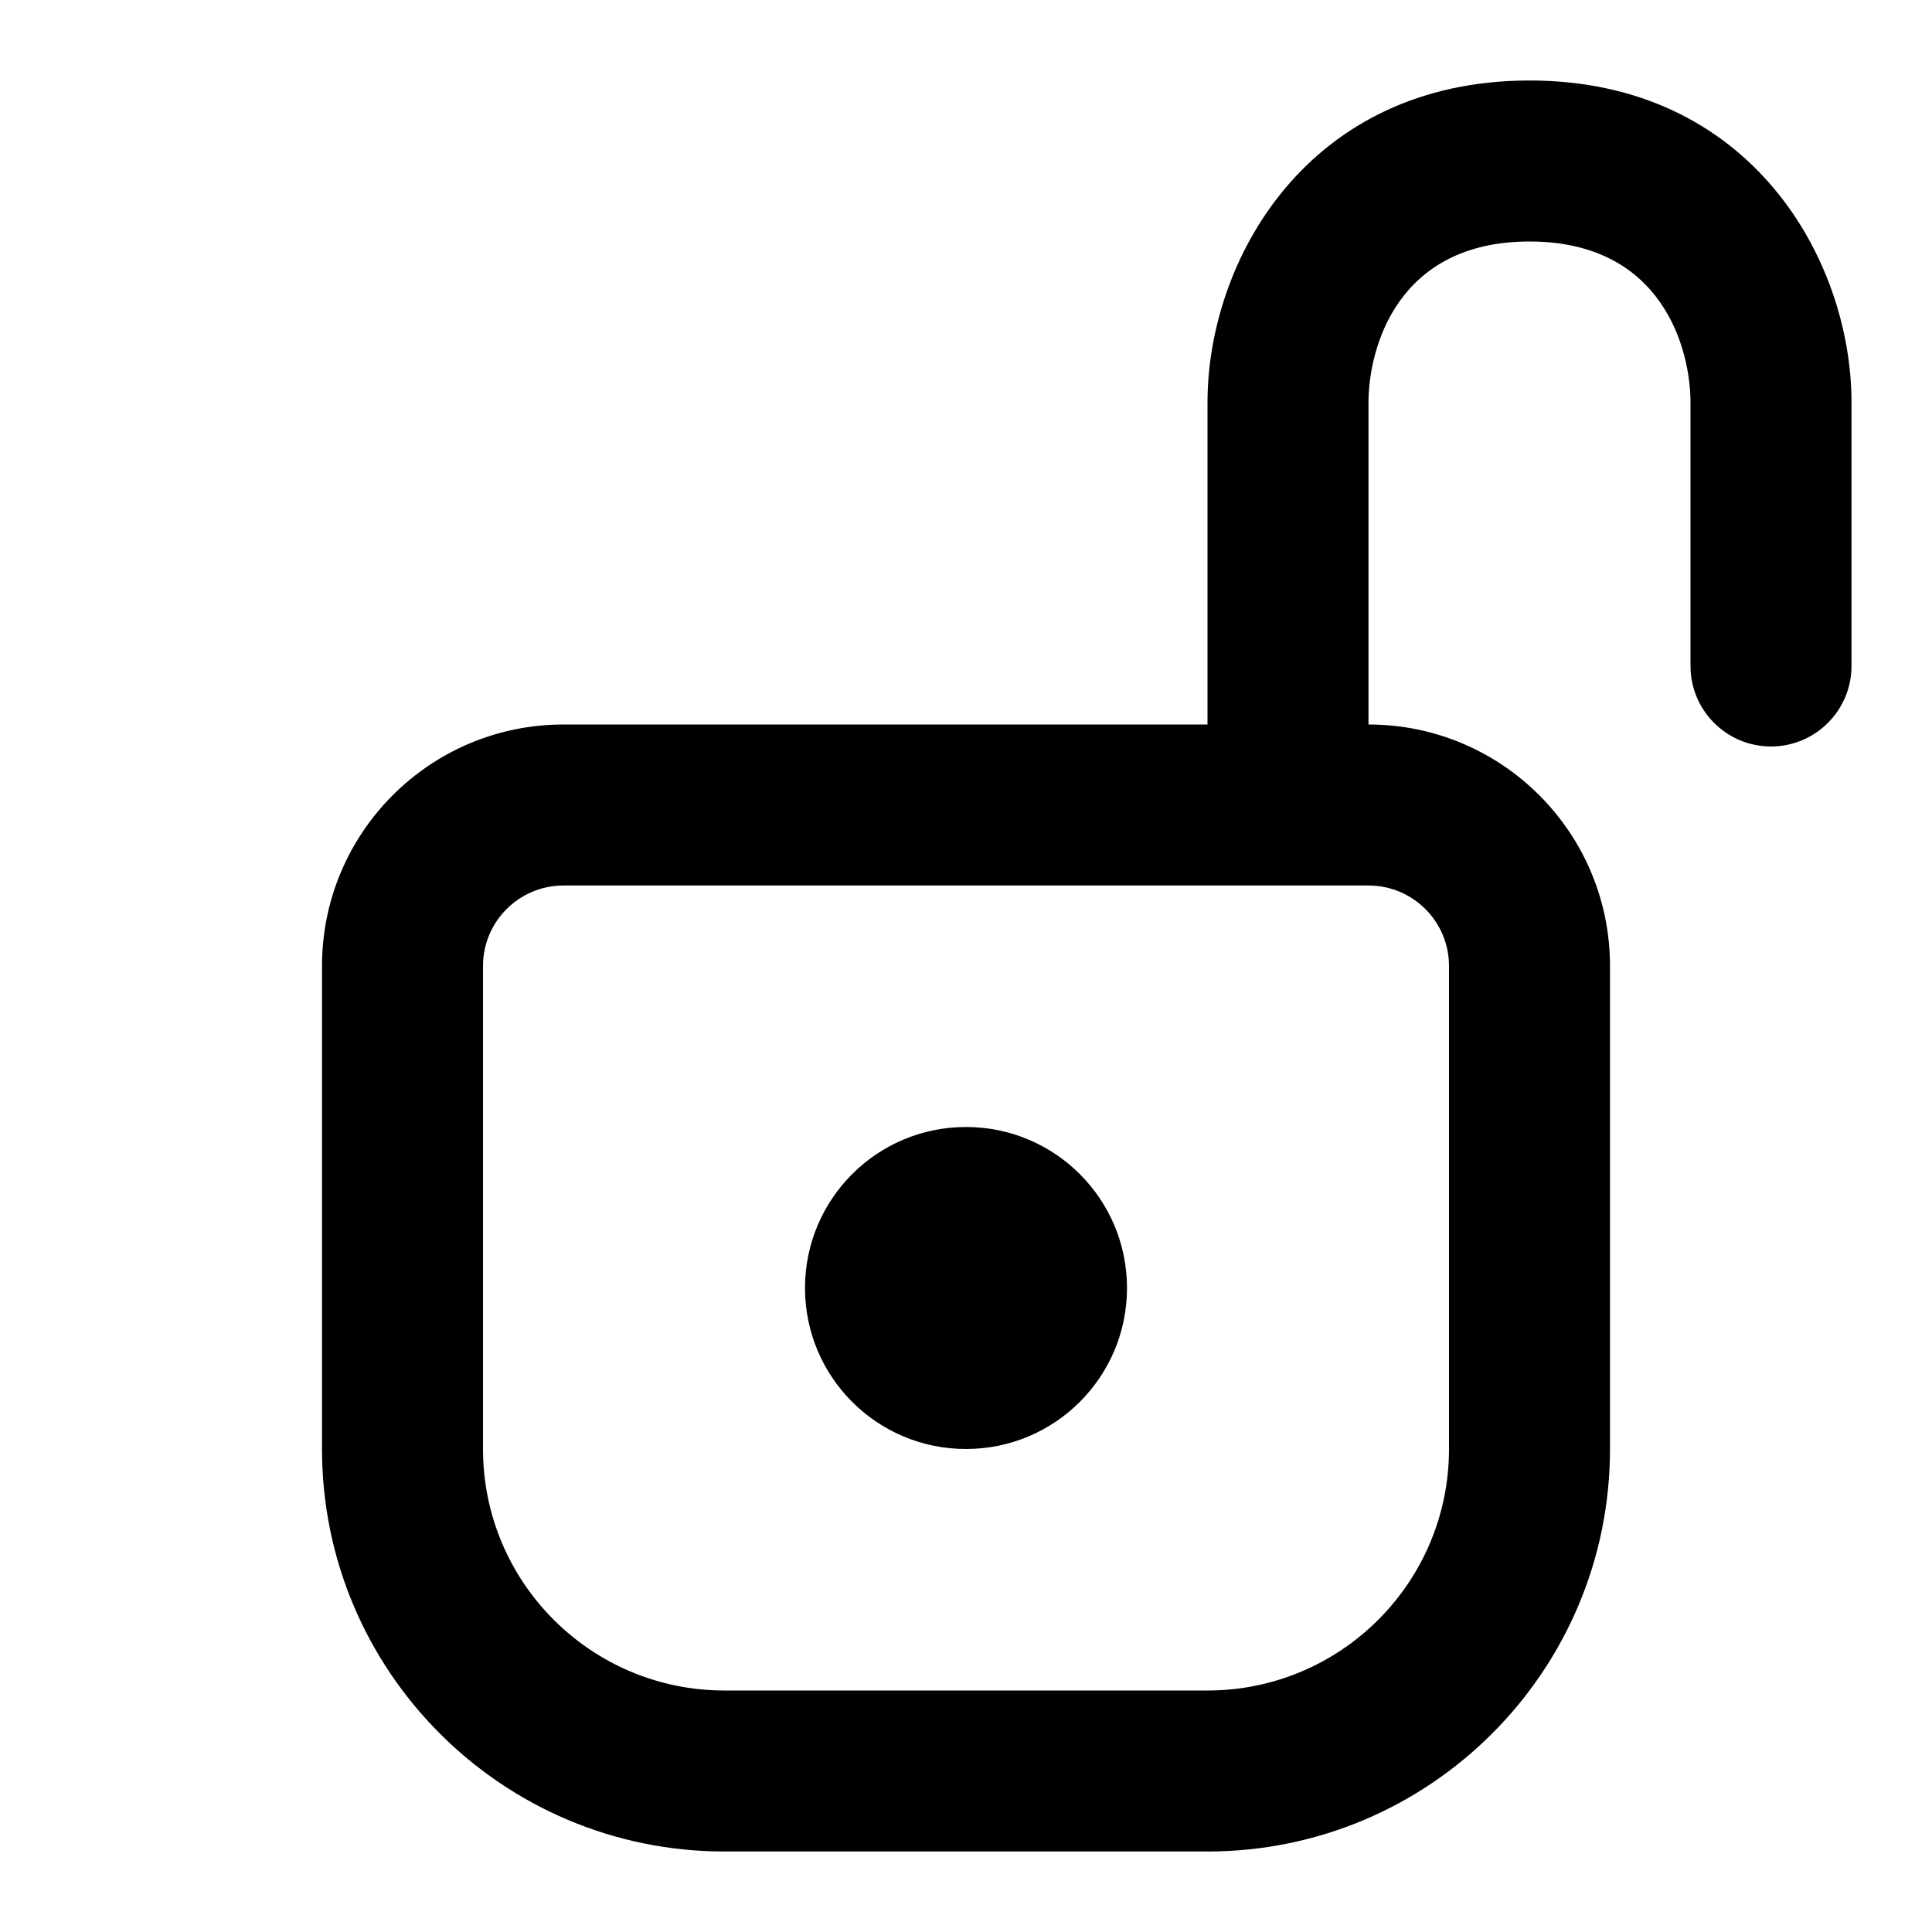 <svg width="24" height="24" viewBox="0 0 24 24" fill="black" xmlns="http://www.w3.org/2000/svg">
    <path fill-rule="evenodd" clip-rule="evenodd"
          d="M15 5C15 3.239 16.239 1 19 1C21.761 1 23 3.239 23 5V8.273C23 8.825 22.552 9.273 22 9.273C21.448 9.273 21 8.825 21 8.273V5C21 4.343 20.657 3 19 3C17.343 3 17 4.343 17 5V9C18.657 9 20 10.343 20 12V18C20 20.761 17.761 23 15 23H9C6.239 23 4 20.761 4 18V12C4 10.343 5.343 9 7 9H15V5ZM7 11C6.448 11 6 11.448 6 12V18C6 19.657 7.343 21 9 21H15C16.657 21 18 19.657 18 18V12C18 11.448 17.552 11 17 11H7Z"
          />
    <path d="M10 16C10 14.895 10.895 14 12 14C13.105 14 14 14.895 14 16C14 17.105 13.105 18 12 18C10.895 18 10 17.105 10 16Z"
          />
</svg>
